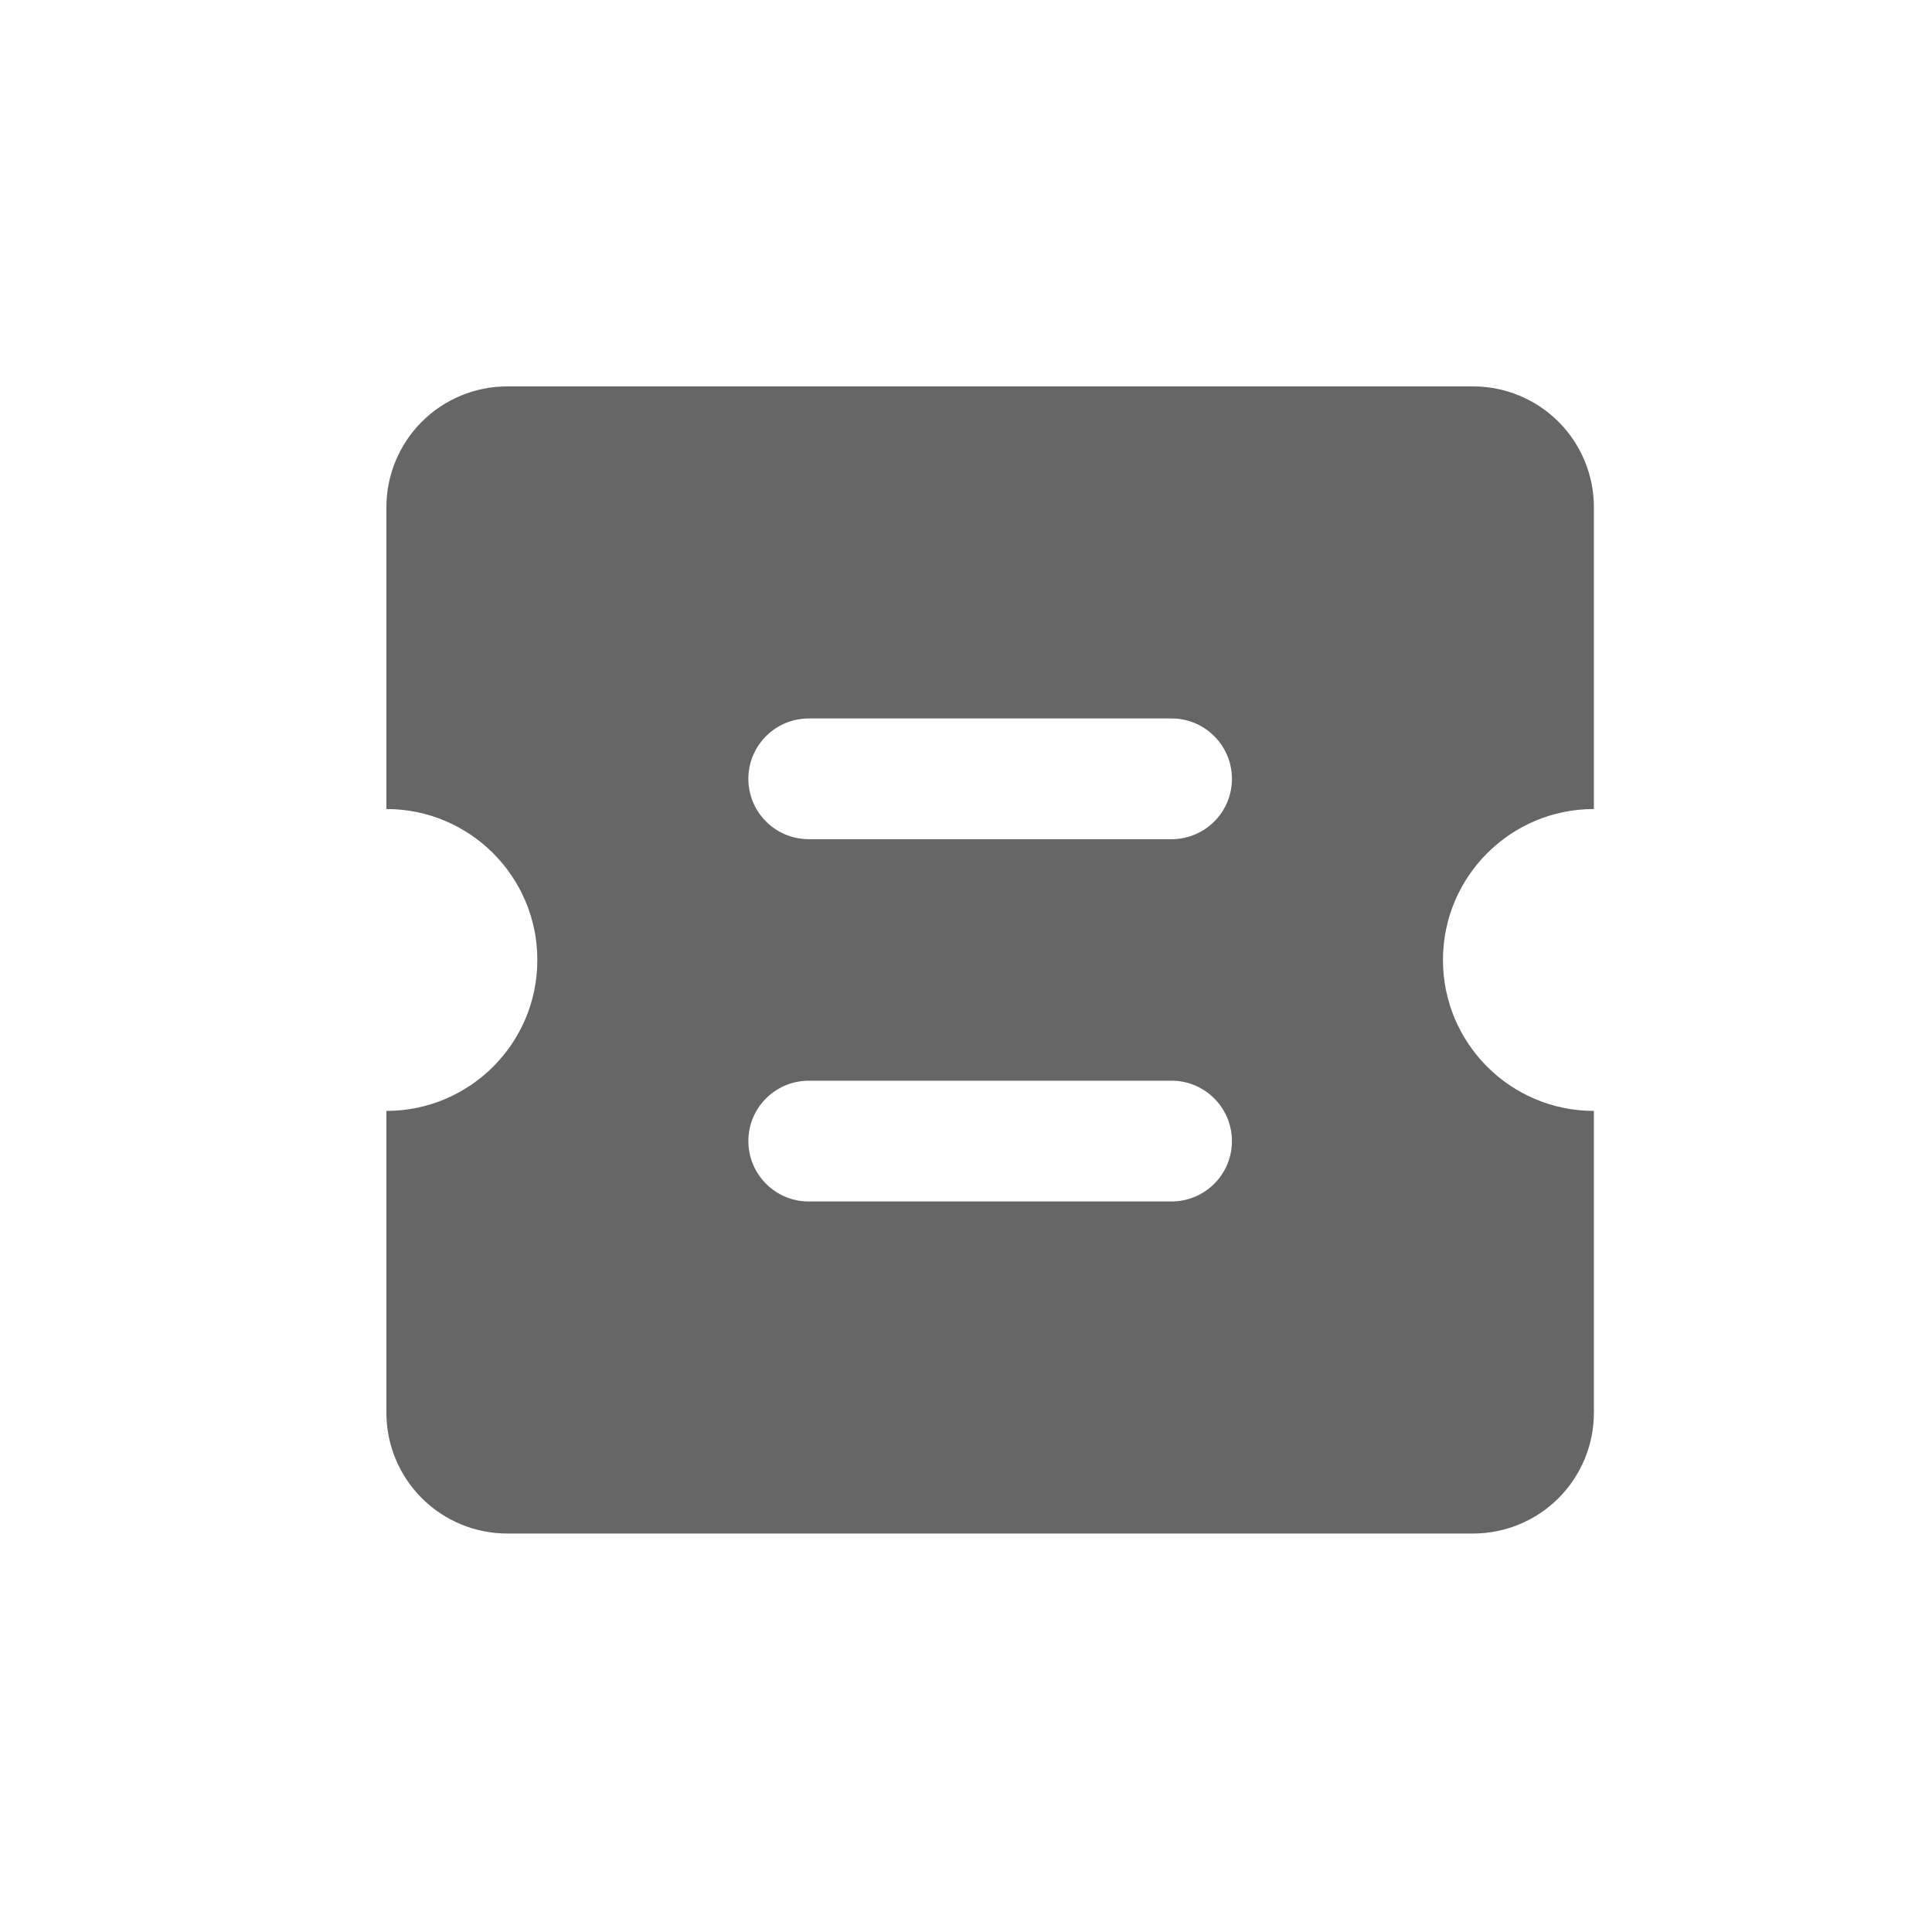 <!--?xml version="1.0" encoding="UTF-8"?-->
<svg width="32px" height="32px" viewBox="0 0 32 32" version="1.1" xmlns="http://www.w3.org/2000/svg" xmlns:xlink="http://www.w3.org/1999/xlink">
    <title>217.凭证</title>
    <g id="217.凭证" stroke="none" stroke-width="1" fill="none" fill-rule="evenodd">
        <g id="凭证" transform="translate(4, 4)" fill-rule="nonzero">
            <rect id="矩形" fill="#FFFFFF" opacity="0" x="0" y="0" width="24" height="24"></rect>
            <path d="M20.4,2.4 C20.93,2.4 21.439,2.611 21.814,2.986 C22.189,3.361 22.4,3.87 22.4,4.4 L22.4,9.4 C21.019,9.4 19.9,10.519 19.9,11.9 C19.9,13.281 21.019,14.4 22.4,14.4 L22.4,19.4 C22.4,19.93 22.189,20.439 21.814,20.814 C21.439,21.189 20.93,21.4 20.4,21.4 L4.4,21.4 C3.87,21.4 3.361,21.189 2.986,20.814 C2.611,20.439 2.4,19.93 2.4,19.4 L2.4,14.4 C3.781,14.4 4.9,13.281 4.9,11.9 C4.9,10.519 3.781,9.4 2.4,9.4 L2.4,4.4 C2.4,3.87 2.611,3.361 2.986,2.986 C3.361,2.611 3.87,2.4 4.4,2.4 L20.4,2.4 Z M15.4,13.9 L9.4,13.9 C8.861,13.898 8.416,14.323 8.396,14.862 C8.376,15.402 8.787,15.859 9.325,15.898 L9.4,15.9 L15.4,15.9 C15.939,15.902 16.384,15.477 16.404,14.938 C16.424,14.398 16.013,13.941 15.475,13.902 L15.4,13.9 Z M15.4,7.9 L9.4,7.9 C8.861,7.898 8.416,8.323 8.396,8.862 C8.376,9.402 8.787,9.859 9.325,9.897 L9.4,9.9 L15.4,9.9 C15.939,9.902 16.384,9.477 16.404,8.938 C16.424,8.398 16.013,7.941 15.475,7.902 L15.4,7.9 L15.4,7.9 Z" id="形状" fill="#666666"></path>
        </g>
    </g>
</svg>
